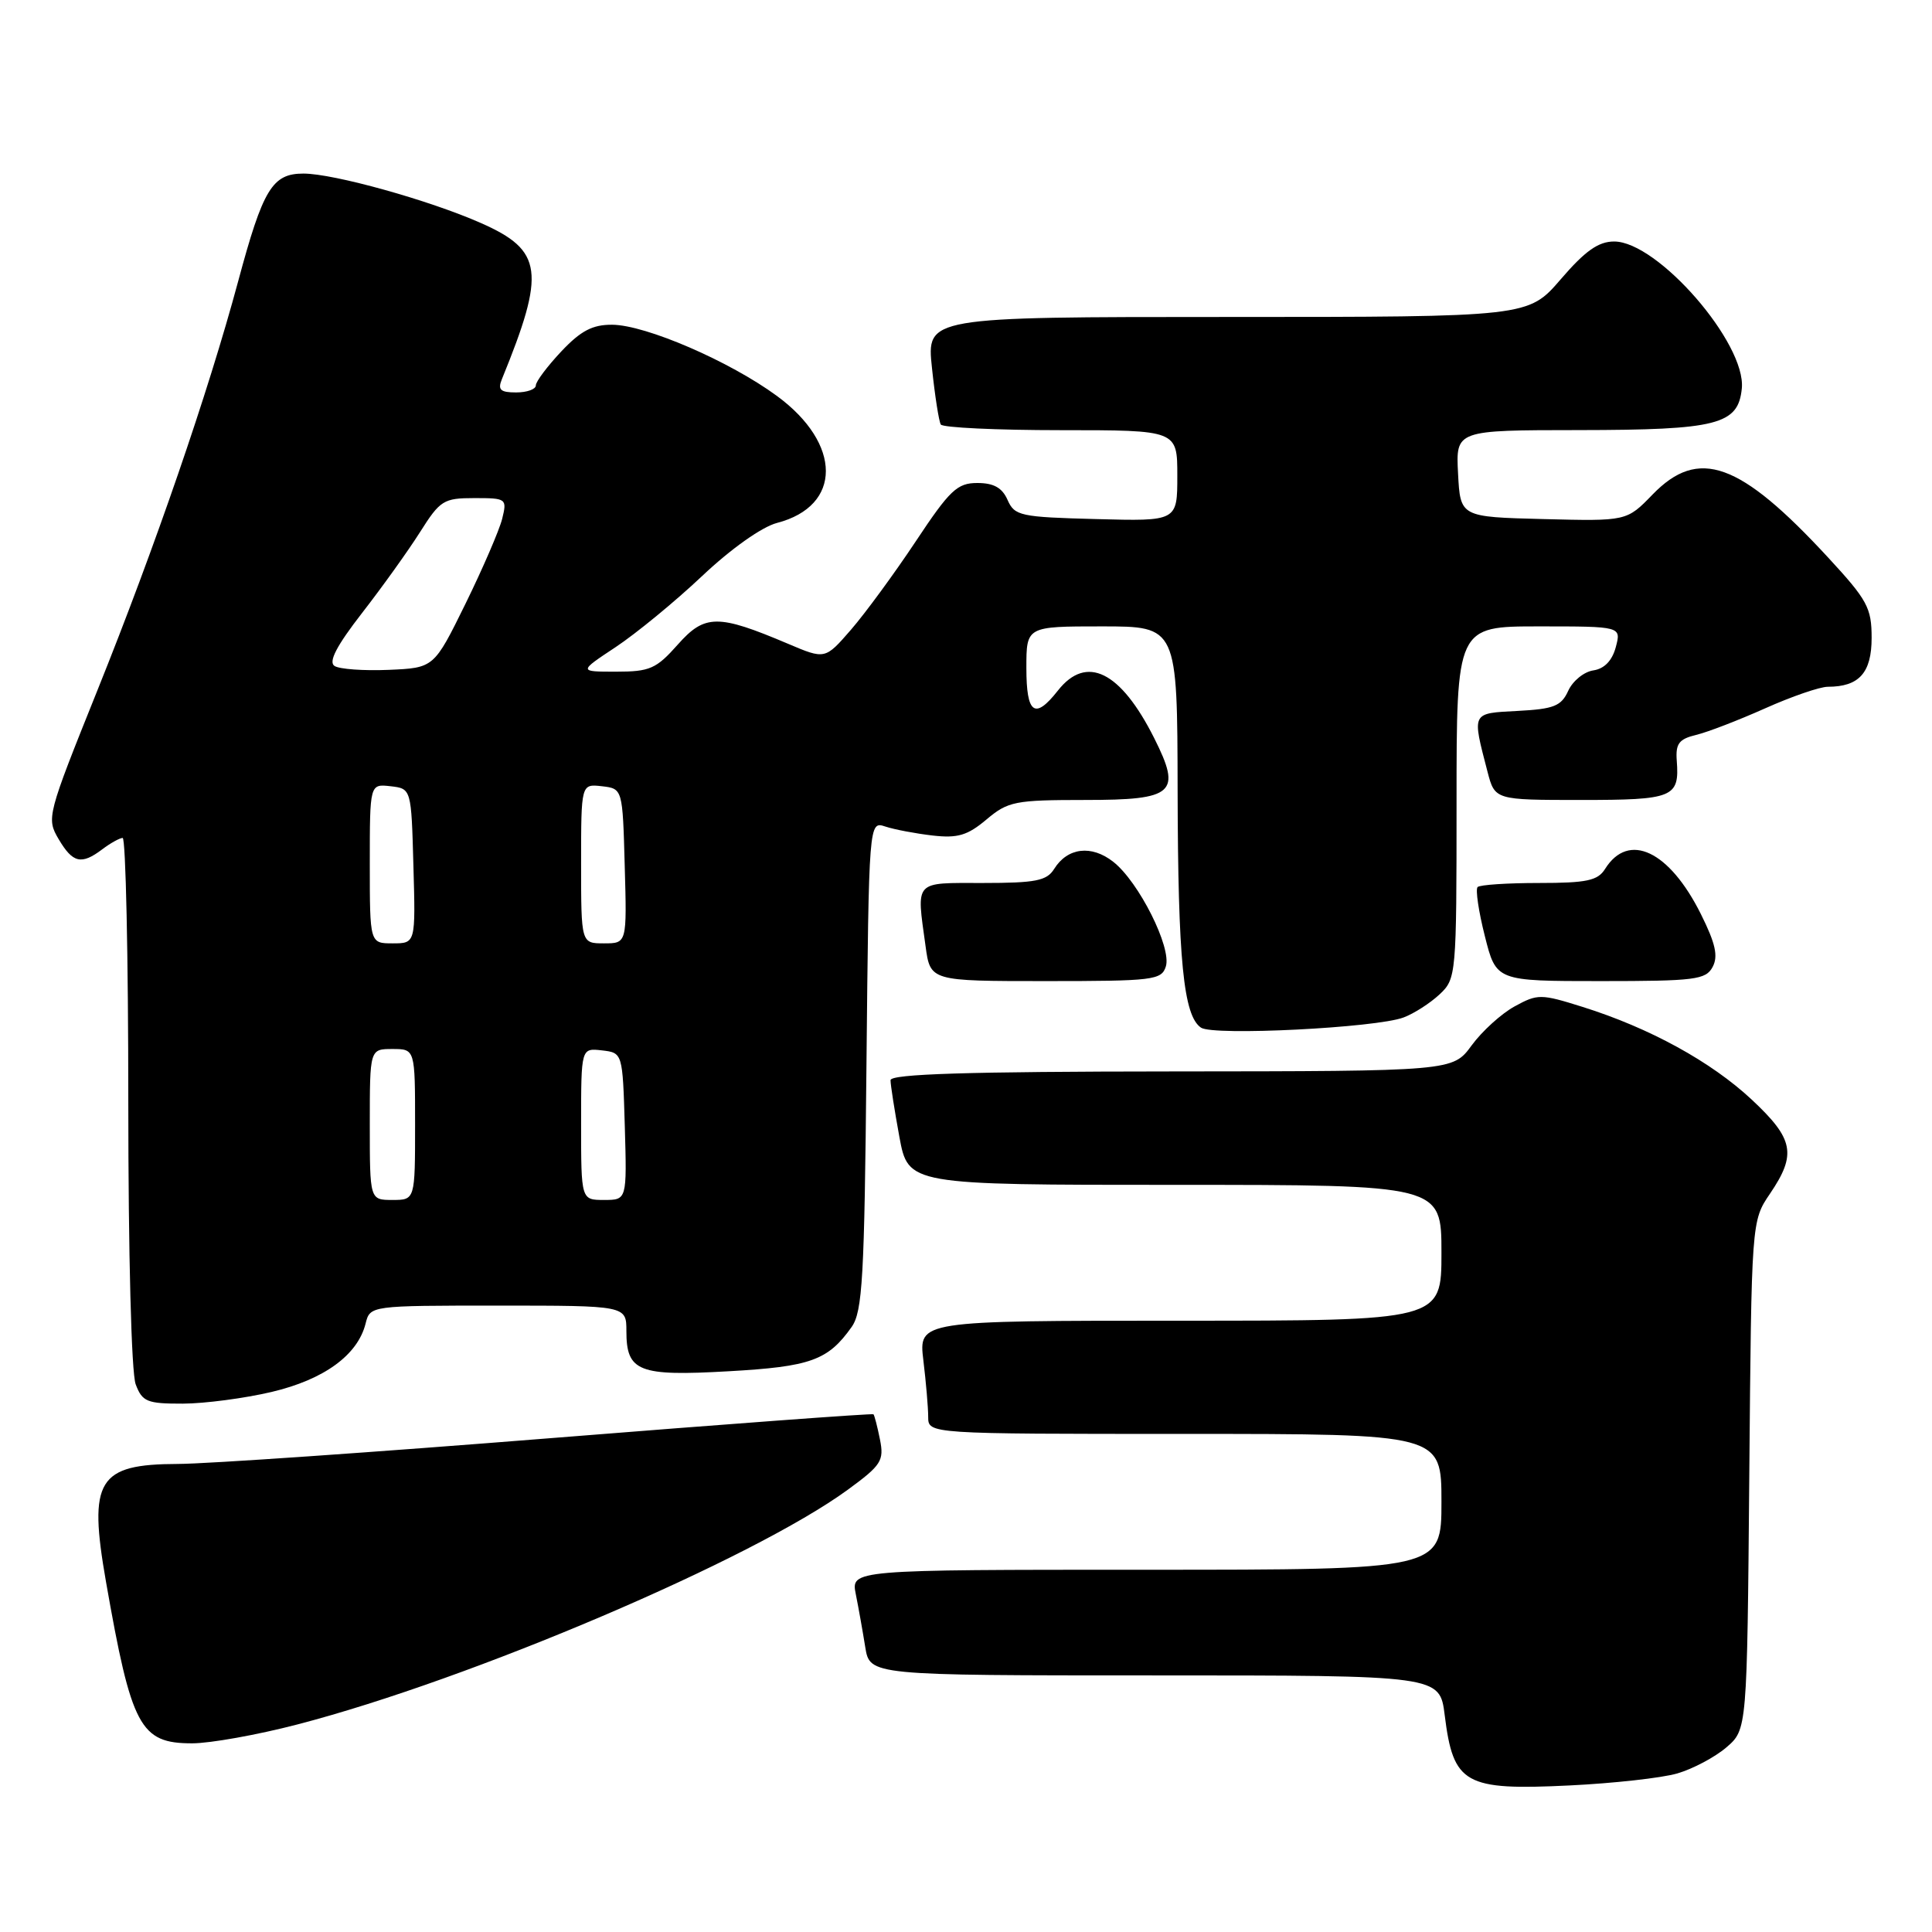 <?xml version="1.0" encoding="UTF-8" standalone="no"?>
<!DOCTYPE svg PUBLIC "-//W3C//DTD SVG 1.1//EN" "http://www.w3.org/Graphics/SVG/1.1/DTD/svg11.dtd" >
<svg xmlns="http://www.w3.org/2000/svg" xmlns:xlink="http://www.w3.org/1999/xlink" version="1.1" viewBox="0 0 256 256">
 <g >
 <path fill="currentColor"
d=" M 222.25 234.99 C 224.31 234.39 227.23 232.84 228.75 231.54 C 231.50 229.18 231.50 229.18 231.79 195.48 C 232.08 161.78 232.08 161.78 234.54 158.16 C 238.08 152.94 237.69 150.92 232.13 145.72 C 226.75 140.69 218.59 136.21 209.70 133.42 C 204.16 131.68 203.75 131.68 200.70 133.35 C 198.94 134.31 196.38 136.64 195.00 138.52 C 192.50 141.94 192.50 141.94 155.25 141.97 C 128.15 141.99 118.00 142.31 118.00 143.13 C 118.00 143.76 118.53 147.13 119.17 150.63 C 120.35 157.00 120.35 157.00 155.67 157.00 C 191.00 157.00 191.00 157.00 191.00 166.00 C 191.00 175.00 191.00 175.00 156.36 175.00 C 121.72 175.00 121.72 175.00 122.35 180.25 C 122.70 183.14 122.99 186.51 122.99 187.75 C 123.00 190.00 123.00 190.00 157.00 190.00 C 191.00 190.00 191.00 190.00 191.00 199.00 C 191.00 208.00 191.00 208.00 151.88 208.00 C 112.75 208.00 112.75 208.00 113.40 211.25 C 113.76 213.04 114.32 216.19 114.65 218.25 C 115.26 222.00 115.26 222.00 153.01 222.00 C 190.77 222.00 190.77 222.00 191.43 227.26 C 192.57 236.42 194.06 237.26 208.00 236.58 C 213.78 236.30 220.19 235.59 222.25 234.99 Z  M 39.40 228.50 C 62.45 222.51 99.74 206.60 112.36 197.38 C 116.79 194.14 117.16 193.55 116.60 190.74 C 116.26 189.04 115.87 187.54 115.74 187.40 C 115.60 187.27 96.37 188.69 73.00 190.56 C 49.62 192.43 27.39 193.97 23.58 193.98 C 12.95 194.01 11.68 196.09 14.04 209.57 C 17.42 228.85 18.56 231.00 25.46 231.00 C 27.84 231.00 34.11 229.88 39.40 228.50 Z  M 35.99 184.44 C 42.93 182.80 47.39 179.56 48.44 175.39 C 49.04 173.00 49.04 173.00 66.02 173.00 C 83.00 173.00 83.00 173.00 83.00 176.38 C 83.00 181.75 84.61 182.38 96.53 181.70 C 107.40 181.09 109.71 180.26 112.84 175.84 C 114.29 173.80 114.54 169.34 114.81 141.15 C 115.13 108.80 115.13 108.80 117.31 109.52 C 118.52 109.92 121.33 110.45 123.57 110.71 C 126.90 111.09 128.20 110.70 130.71 108.59 C 133.57 106.18 134.49 106.00 143.83 106.00 C 155.61 106.00 156.60 105.10 152.94 97.81 C 148.48 88.93 143.96 86.70 140.18 91.50 C 137.11 95.41 136.00 94.61 136.00 88.50 C 136.00 83.00 136.00 83.00 146.00 83.00 C 156.00 83.00 156.00 83.00 156.04 104.75 C 156.09 127.28 156.81 134.59 159.14 136.17 C 160.77 137.28 182.36 136.19 185.98 134.82 C 187.37 134.30 189.51 132.92 190.75 131.76 C 192.96 129.69 193.00 129.22 193.00 106.33 C 193.00 83.00 193.00 83.00 203.91 83.00 C 214.83 83.00 214.83 83.00 214.10 85.75 C 213.62 87.54 212.59 88.61 211.13 88.83 C 209.89 89.01 208.40 90.22 207.80 91.53 C 206.88 93.56 205.90 93.95 201.11 94.20 C 194.92 94.53 195.04 94.30 197.10 102.25 C 198.08 106.00 198.08 106.00 209.48 106.00 C 221.74 106.00 222.55 105.67 222.18 100.80 C 222.01 98.54 222.47 97.93 224.74 97.38 C 226.26 97.02 230.37 95.43 233.89 93.86 C 237.40 92.29 241.14 91.00 242.20 91.00 C 246.34 91.00 248.00 89.15 248.00 84.52 C 248.00 80.54 247.44 79.51 242.25 73.89 C 230.52 61.19 225.07 59.24 218.97 65.53 C 215.55 69.06 215.55 69.06 204.52 68.78 C 193.50 68.50 193.50 68.50 193.20 62.75 C 192.90 57.00 192.90 57.00 209.20 56.99 C 227.60 56.97 230.32 56.27 230.80 51.47 C 231.39 45.49 219.66 32.00 213.88 32.00 C 211.80 32.00 210.04 33.24 206.81 37.00 C 202.50 42.00 202.50 42.00 162.63 42.00 C 122.77 42.00 122.77 42.00 123.49 48.75 C 123.88 52.46 124.41 55.84 124.66 56.25 C 124.91 56.66 132.07 57.00 140.56 57.00 C 156.00 57.00 156.00 57.00 156.00 63.03 C 156.00 69.07 156.00 69.07 145.25 68.78 C 135.19 68.52 134.44 68.35 133.51 66.25 C 132.80 64.63 131.68 64.00 129.50 64.00 C 126.84 64.00 125.86 64.92 121.33 71.75 C 118.50 76.01 114.64 81.27 112.76 83.44 C 109.33 87.39 109.33 87.39 104.41 85.30 C 95.12 81.36 93.39 81.37 89.80 85.42 C 86.96 88.62 86.11 89.00 81.64 89.00 C 76.66 89.00 76.66 89.00 81.57 85.75 C 84.27 83.96 89.43 79.73 93.02 76.34 C 96.86 72.71 100.96 69.81 102.96 69.29 C 111.59 67.05 111.59 58.80 102.94 52.46 C 96.69 47.87 85.57 43.06 81.12 43.03 C 78.52 43.01 76.96 43.82 74.37 46.57 C 72.52 48.54 71.00 50.56 71.00 51.07 C 71.00 51.58 69.83 52.00 68.39 52.00 C 66.30 52.00 65.93 51.65 66.50 50.25 C 72.32 36.00 71.95 33.19 63.74 29.56 C 56.89 26.53 44.22 23.00 40.21 23.00 C 36.08 23.00 34.85 25.02 31.55 37.30 C 27.58 52.04 20.53 72.52 12.92 91.44 C 6.23 108.08 6.14 108.42 7.77 111.19 C 9.65 114.37 10.78 114.63 13.56 112.53 C 14.63 111.72 15.84 111.05 16.25 111.03 C 16.66 111.01 17.00 126.72 17.00 145.93 C 17.00 166.21 17.41 181.95 17.98 183.43 C 18.85 185.74 19.48 186.00 24.23 185.99 C 27.13 185.98 32.42 185.28 35.99 184.44 Z  M 154.48 128.06 C 155.27 125.57 150.90 116.85 147.52 114.20 C 144.63 111.92 141.45 112.30 139.68 115.14 C 138.70 116.71 137.23 117.00 130.26 117.00 C 121.01 117.00 121.43 116.54 122.64 125.36 C 123.27 130.00 123.27 130.00 138.57 130.00 C 152.83 130.00 153.91 129.87 154.48 128.06 Z  M 226.93 128.13 C 227.69 126.71 227.32 125.02 225.38 121.13 C 221.19 112.72 215.79 110.17 212.68 115.14 C 211.71 116.69 210.25 117.00 203.93 117.00 C 199.75 117.00 196.09 117.24 195.79 117.54 C 195.49 117.84 195.92 120.77 196.75 124.04 C 198.25 130.00 198.25 130.00 212.09 130.00 C 224.59 130.00 226.03 129.82 226.93 128.13 Z  M 49.00 149.00 C 49.00 139.00 49.00 139.00 52.00 139.00 C 55.00 139.00 55.00 139.00 55.00 149.00 C 55.00 159.00 55.00 159.00 52.00 159.00 C 49.00 159.00 49.00 159.00 49.00 149.00 Z  M 77.00 148.93 C 77.00 138.87 77.00 138.87 79.75 139.18 C 82.50 139.50 82.50 139.50 82.79 149.25 C 83.07 159.00 83.07 159.00 80.04 159.00 C 77.00 159.00 77.00 159.00 77.00 148.93 Z  M 49.00 114.43 C 49.00 103.87 49.00 103.87 51.75 104.18 C 54.50 104.50 54.50 104.50 54.78 114.75 C 55.07 125.00 55.07 125.00 52.03 125.00 C 49.00 125.00 49.00 125.00 49.00 114.43 Z  M 77.00 114.43 C 77.00 103.87 77.00 103.87 79.75 104.18 C 82.50 104.50 82.50 104.50 82.78 114.75 C 83.07 125.00 83.07 125.00 80.03 125.00 C 77.00 125.00 77.00 125.00 77.00 114.43 Z  M 44.32 88.24 C 43.49 87.70 44.61 85.56 47.97 81.23 C 50.63 77.81 54.09 72.98 55.66 70.50 C 58.32 66.29 58.78 66.00 62.86 66.00 C 67.11 66.00 67.20 66.07 66.54 68.75 C 66.16 70.26 63.97 75.33 61.68 80.00 C 57.50 88.50 57.50 88.50 51.50 88.76 C 48.20 88.90 44.97 88.67 44.32 88.24 Z "/>
</g>
</svg>